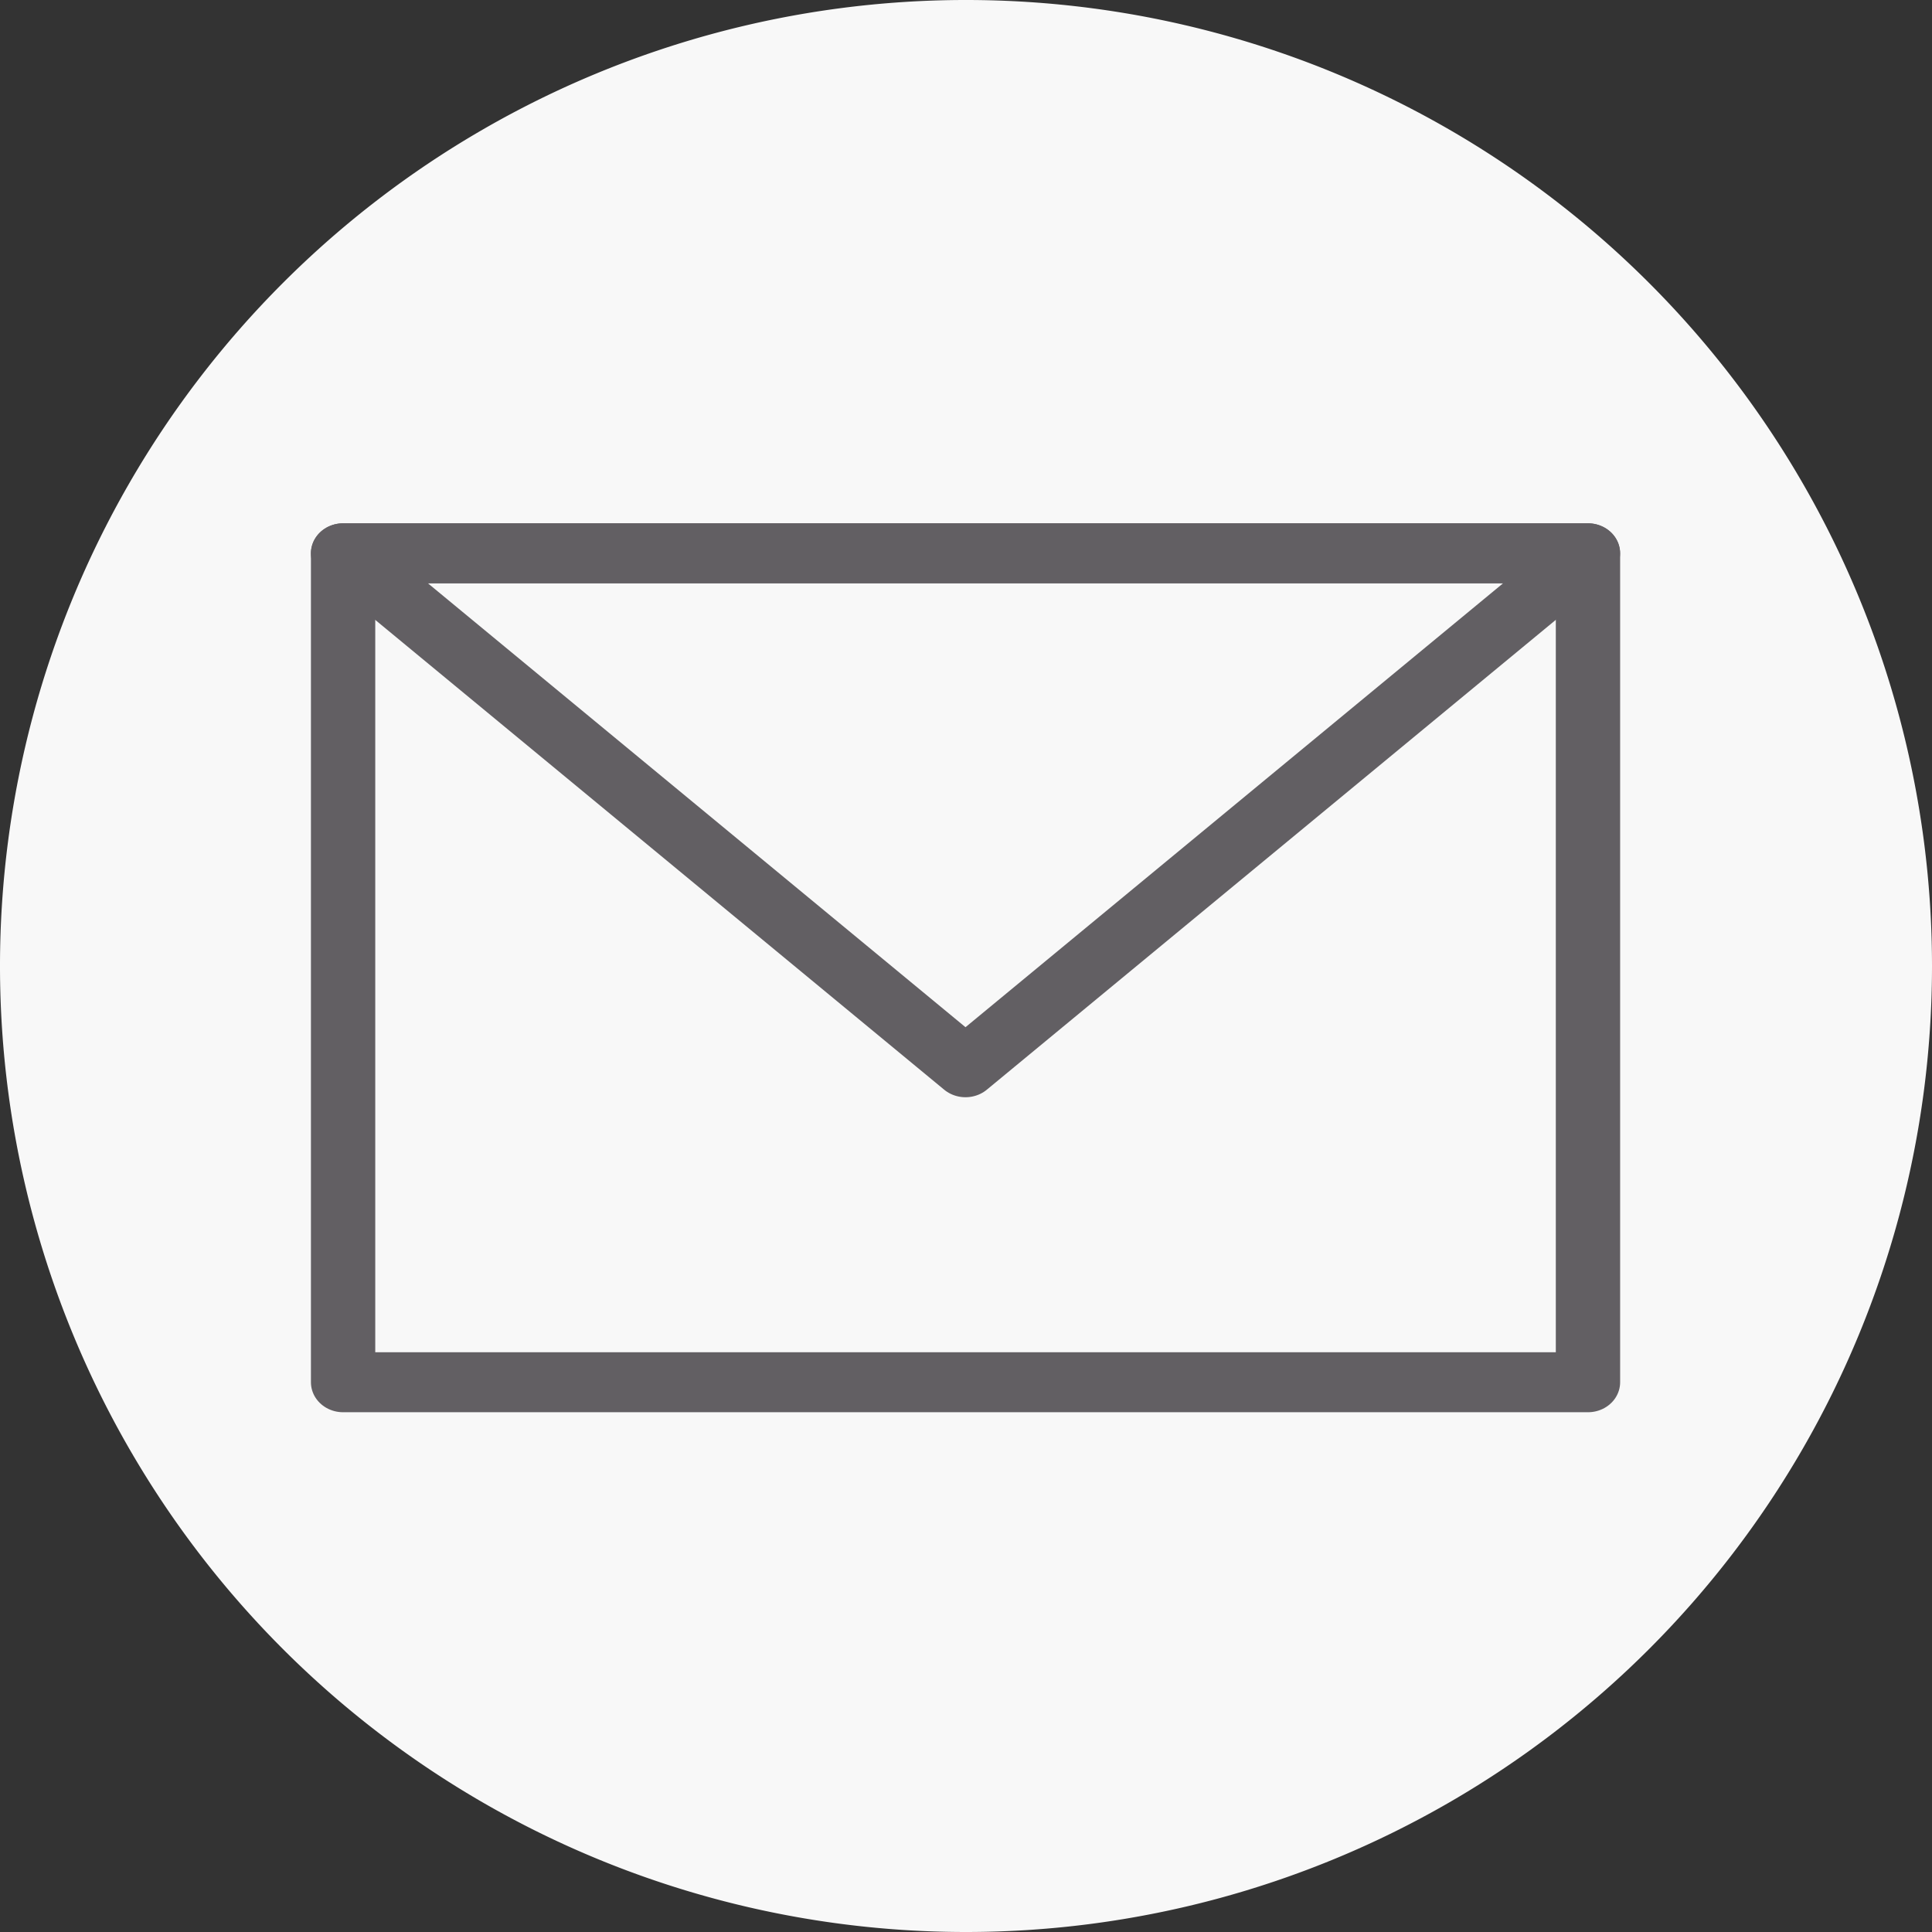 <?xml version="1.0" encoding="UTF-8" standalone="no"?>
<!-- Created with Inkscape (http://www.inkscape.org/) -->

<svg
   xmlns:dc="http://purl.org/dc/elements/1.1/"
   xmlns:cc="http://creativecommons.org/ns#"
   xmlns:rdf="http://www.w3.org/1999/02/22-rdf-syntax-ns#"
   xmlns:svg="http://www.w3.org/2000/svg"
   xmlns="http://www.w3.org/2000/svg"
   xmlns:sodipodi="http://sodipodi.sourceforge.net/DTD/sodipodi-0.dtd"
   xmlns:inkscape="http://www.inkscape.org/namespaces/inkscape"
   width="46.68mm"
   height="46.68mm"
   viewBox="0 0 46.68 46.68"
   version="1.1"
   id="svg1221"
   inkscape:version="0.92.4 (5da689c313, 2019-01-14)"
   sodipodi:docname="mail bright.svg">
  <rect x="0" y="0" width="46.68" height="46.68" fill="#333333" stroke="none"/>
  <defs
     id="defs1215" />
  <sodipodi:namedview
     id="base"
     pagecolor="#ffffff"
     bordercolor="#666666"
     borderopacity="1.0"
     inkscape:pageopacity="0.0"
     inkscape:pageshadow="2"
     inkscape:zoom="2.8"
     inkscape:cx="76.204584"
     inkscape:cy="47.107671"
     inkscape:document-units="mm"
     inkscape:current-layer="layer1"
     showgrid="false"
     fit-margin-top="0"
     fit-margin-left="0"
     fit-margin-right="0"
     fit-margin-bottom="0"
     inkscape:window-width="1920"
     inkscape:window-height="1017"
     inkscape:window-x="1912"
     inkscape:window-y="-8"
     inkscape:window-maximized="1" />
  <g
     inkscape:label="Layer 1"
     inkscape:groupmode="layer"
     id="layer1"
     transform="translate(-6.142,-9.833)">
    <path
       style="opacity:1;fill:#f8f8f8;fill-opacity:1;stroke:none;stroke-width:0.2;stroke-linecap:butt;stroke-linejoin:miter;stroke-miterlimit:4;stroke-dasharray:none;stroke-dashoffset:3.027;stroke-opacity:1"
       id="path928"
       sodipodi:type="arc"
       sodipodi:cx="29.48214"
       sodipodi:cy="33.172619"
       sodipodi:rx="23.340029"
       sodipodi:ry="23.340029"
       sodipodi:start="0"
       sodipodi:end="6.2825919"
       sodipodi:open="true"
       d="M 52.822,33.173 A 23.34,23.34 0 0 1 29.486,56.513 23.34,23.34 0 0 1 6.142,33.18 23.34,23.34 0 0 1 29.472,9.833 23.34,23.34 0 0 1 52.822,33.159" />
    <g
       id="g1192"
       transform="translate(4.63,-190.028)">
      <g
         inkscape:export-ydpi="300.05099"
         inkscape:export-xdpi="300.05099"
         style="stroke:#625f63;stroke-width:0.638;stroke-opacity:1"
         transform="matrix(1.624,0,0,1.514,-22.425,-15.71)"
         id="g902">
        <rect
           style="opacity:1;fill:none;fill-opacity:1;stroke:#625f63;stroke-width:0.957;stroke-linecap:round;stroke-linejoin:round;stroke-miterlimit:4;stroke-dasharray:none;stroke-dashoffset:3.027;stroke-opacity:1"
           id="rect817"
           width="18.521"
           height="13.229"
           x="19.844"
           y="151.215"
           ry="4.2385491e-06" />
        <path
           sodipodi:nodetypes="cccc"
           style="opacity:1;fill:none;stroke:#625f63;stroke-width:0.957;stroke-linecap:butt;stroke-linejoin:round;stroke-miterlimit:4;stroke-dasharray:none;stroke-opacity:1"
           d="m 19.844,151.215 9.26,8.202 9.26,-8.202 z"
           id="path821"
           inkscape:connector-curvature="0" />
      </g>
    </g>
  </g>
</svg>
